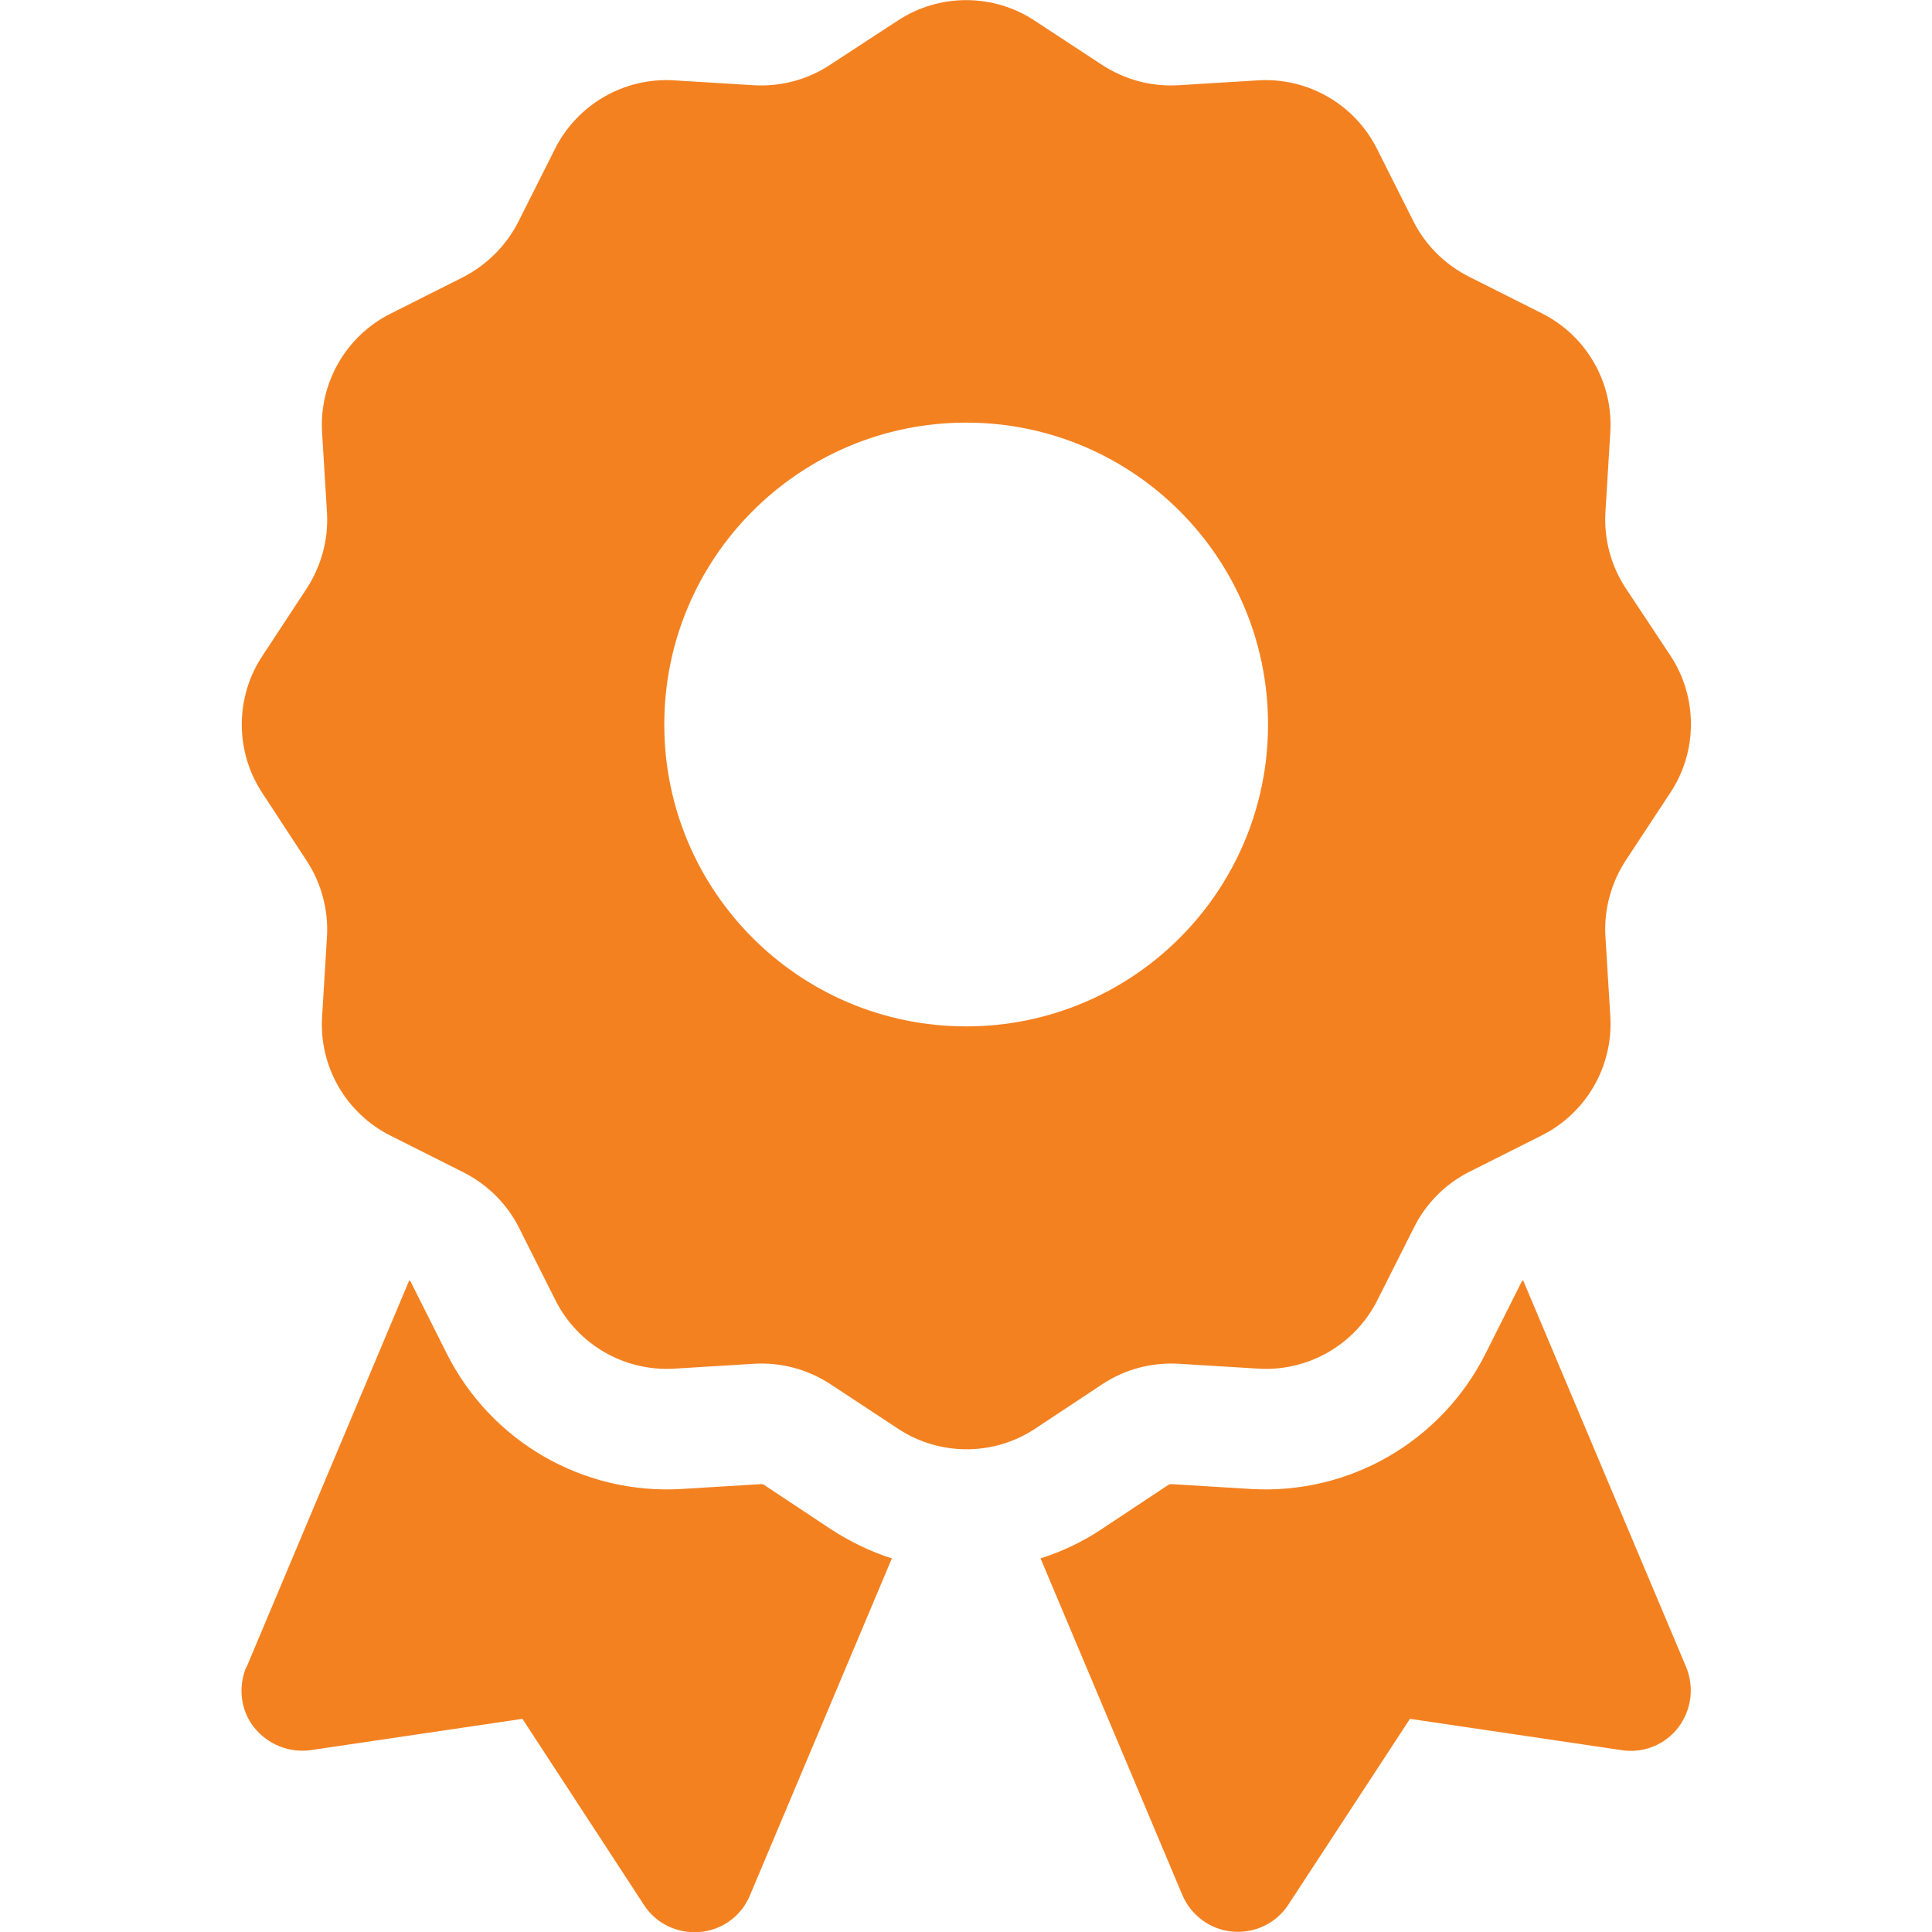 <svg width="24" height="24" viewBox="0 0 24 24" fill="none" xmlns="http://www.w3.org/2000/svg">
<g clip-path="url(#clip0_4618_4625)">
<path d="M11.149 0.258C11.665 -0.084 12.34 -0.084 12.855 0.258L13.69 0.806C13.971 0.989 14.299 1.078 14.632 1.059L15.63 0.998C16.249 0.961 16.831 1.298 17.107 1.852L17.557 2.747C17.707 3.047 17.951 3.286 18.246 3.436L19.151 3.891C19.704 4.167 20.041 4.748 20.004 5.367L19.943 6.366C19.924 6.698 20.013 7.031 20.196 7.308L20.749 8.142C21.091 8.658 21.091 9.333 20.749 9.848L20.196 10.688C20.013 10.969 19.924 11.297 19.943 11.63L20.004 12.628C20.041 13.247 19.704 13.828 19.151 14.105L18.256 14.555C17.956 14.705 17.716 14.948 17.567 15.244L17.112 16.148C16.835 16.702 16.254 17.039 15.635 17.002L14.637 16.941C14.304 16.922 13.971 17.011 13.695 17.194L12.86 17.747C12.345 18.089 11.67 18.089 11.154 17.747L10.315 17.194C10.034 17.011 9.706 16.922 9.373 16.941L8.374 17.002C7.756 17.039 7.174 16.702 6.898 16.148L6.448 15.253C6.298 14.953 6.054 14.714 5.759 14.564L4.854 14.109C4.301 13.833 3.963 13.252 4.001 12.633L4.062 11.634C4.081 11.302 3.991 10.969 3.809 10.692L3.26 9.853C2.918 9.337 2.918 8.662 3.26 8.147L3.809 7.312C3.991 7.031 4.081 6.703 4.062 6.37L4.001 5.372C3.963 4.753 4.301 4.172 4.854 3.895L5.749 3.445C6.049 3.291 6.293 3.047 6.443 2.747L6.893 1.852C7.17 1.298 7.751 0.961 8.37 0.998L9.368 1.059C9.701 1.078 10.034 0.989 10.31 0.806L11.149 0.258ZM15.752 9C15.752 6.928 14.074 5.25 12.002 5.25C9.931 5.25 8.252 6.928 8.252 9C8.252 11.072 9.931 12.75 12.002 12.75C14.074 12.75 15.752 11.072 15.752 9ZM3.063 20.709L5.084 15.905C5.093 15.909 5.098 15.914 5.102 15.923L5.552 16.819C6.101 17.906 7.24 18.567 8.459 18.497L9.457 18.436C9.466 18.436 9.481 18.436 9.49 18.445L10.324 18.998C10.563 19.153 10.816 19.275 11.079 19.359L9.316 23.545C9.209 23.803 8.97 23.977 8.693 24C8.416 24.023 8.149 23.897 7.999 23.663L6.49 21.352L3.86 21.741C3.593 21.778 3.326 21.67 3.157 21.459C2.988 21.248 2.956 20.958 3.059 20.709H3.063ZM14.688 23.541L12.926 19.359C13.188 19.275 13.441 19.158 13.681 18.998L14.515 18.445C14.524 18.441 14.534 18.436 14.548 18.436L15.546 18.497C16.765 18.567 17.904 17.906 18.452 16.819L18.902 15.923C18.907 15.914 18.912 15.909 18.921 15.905L20.946 20.709C21.049 20.958 21.012 21.244 20.848 21.459C20.684 21.675 20.412 21.783 20.145 21.741L17.515 21.352L16.006 23.658C15.855 23.892 15.588 24.019 15.312 23.995C15.035 23.972 14.796 23.794 14.688 23.541Z" fill="#F48120"/>
</g>
<defs>
<clipPath id="clip0_4618_4625">
<rect width="24" height="24" fill="white"/>
</clipPath>
</defs>
</svg>
